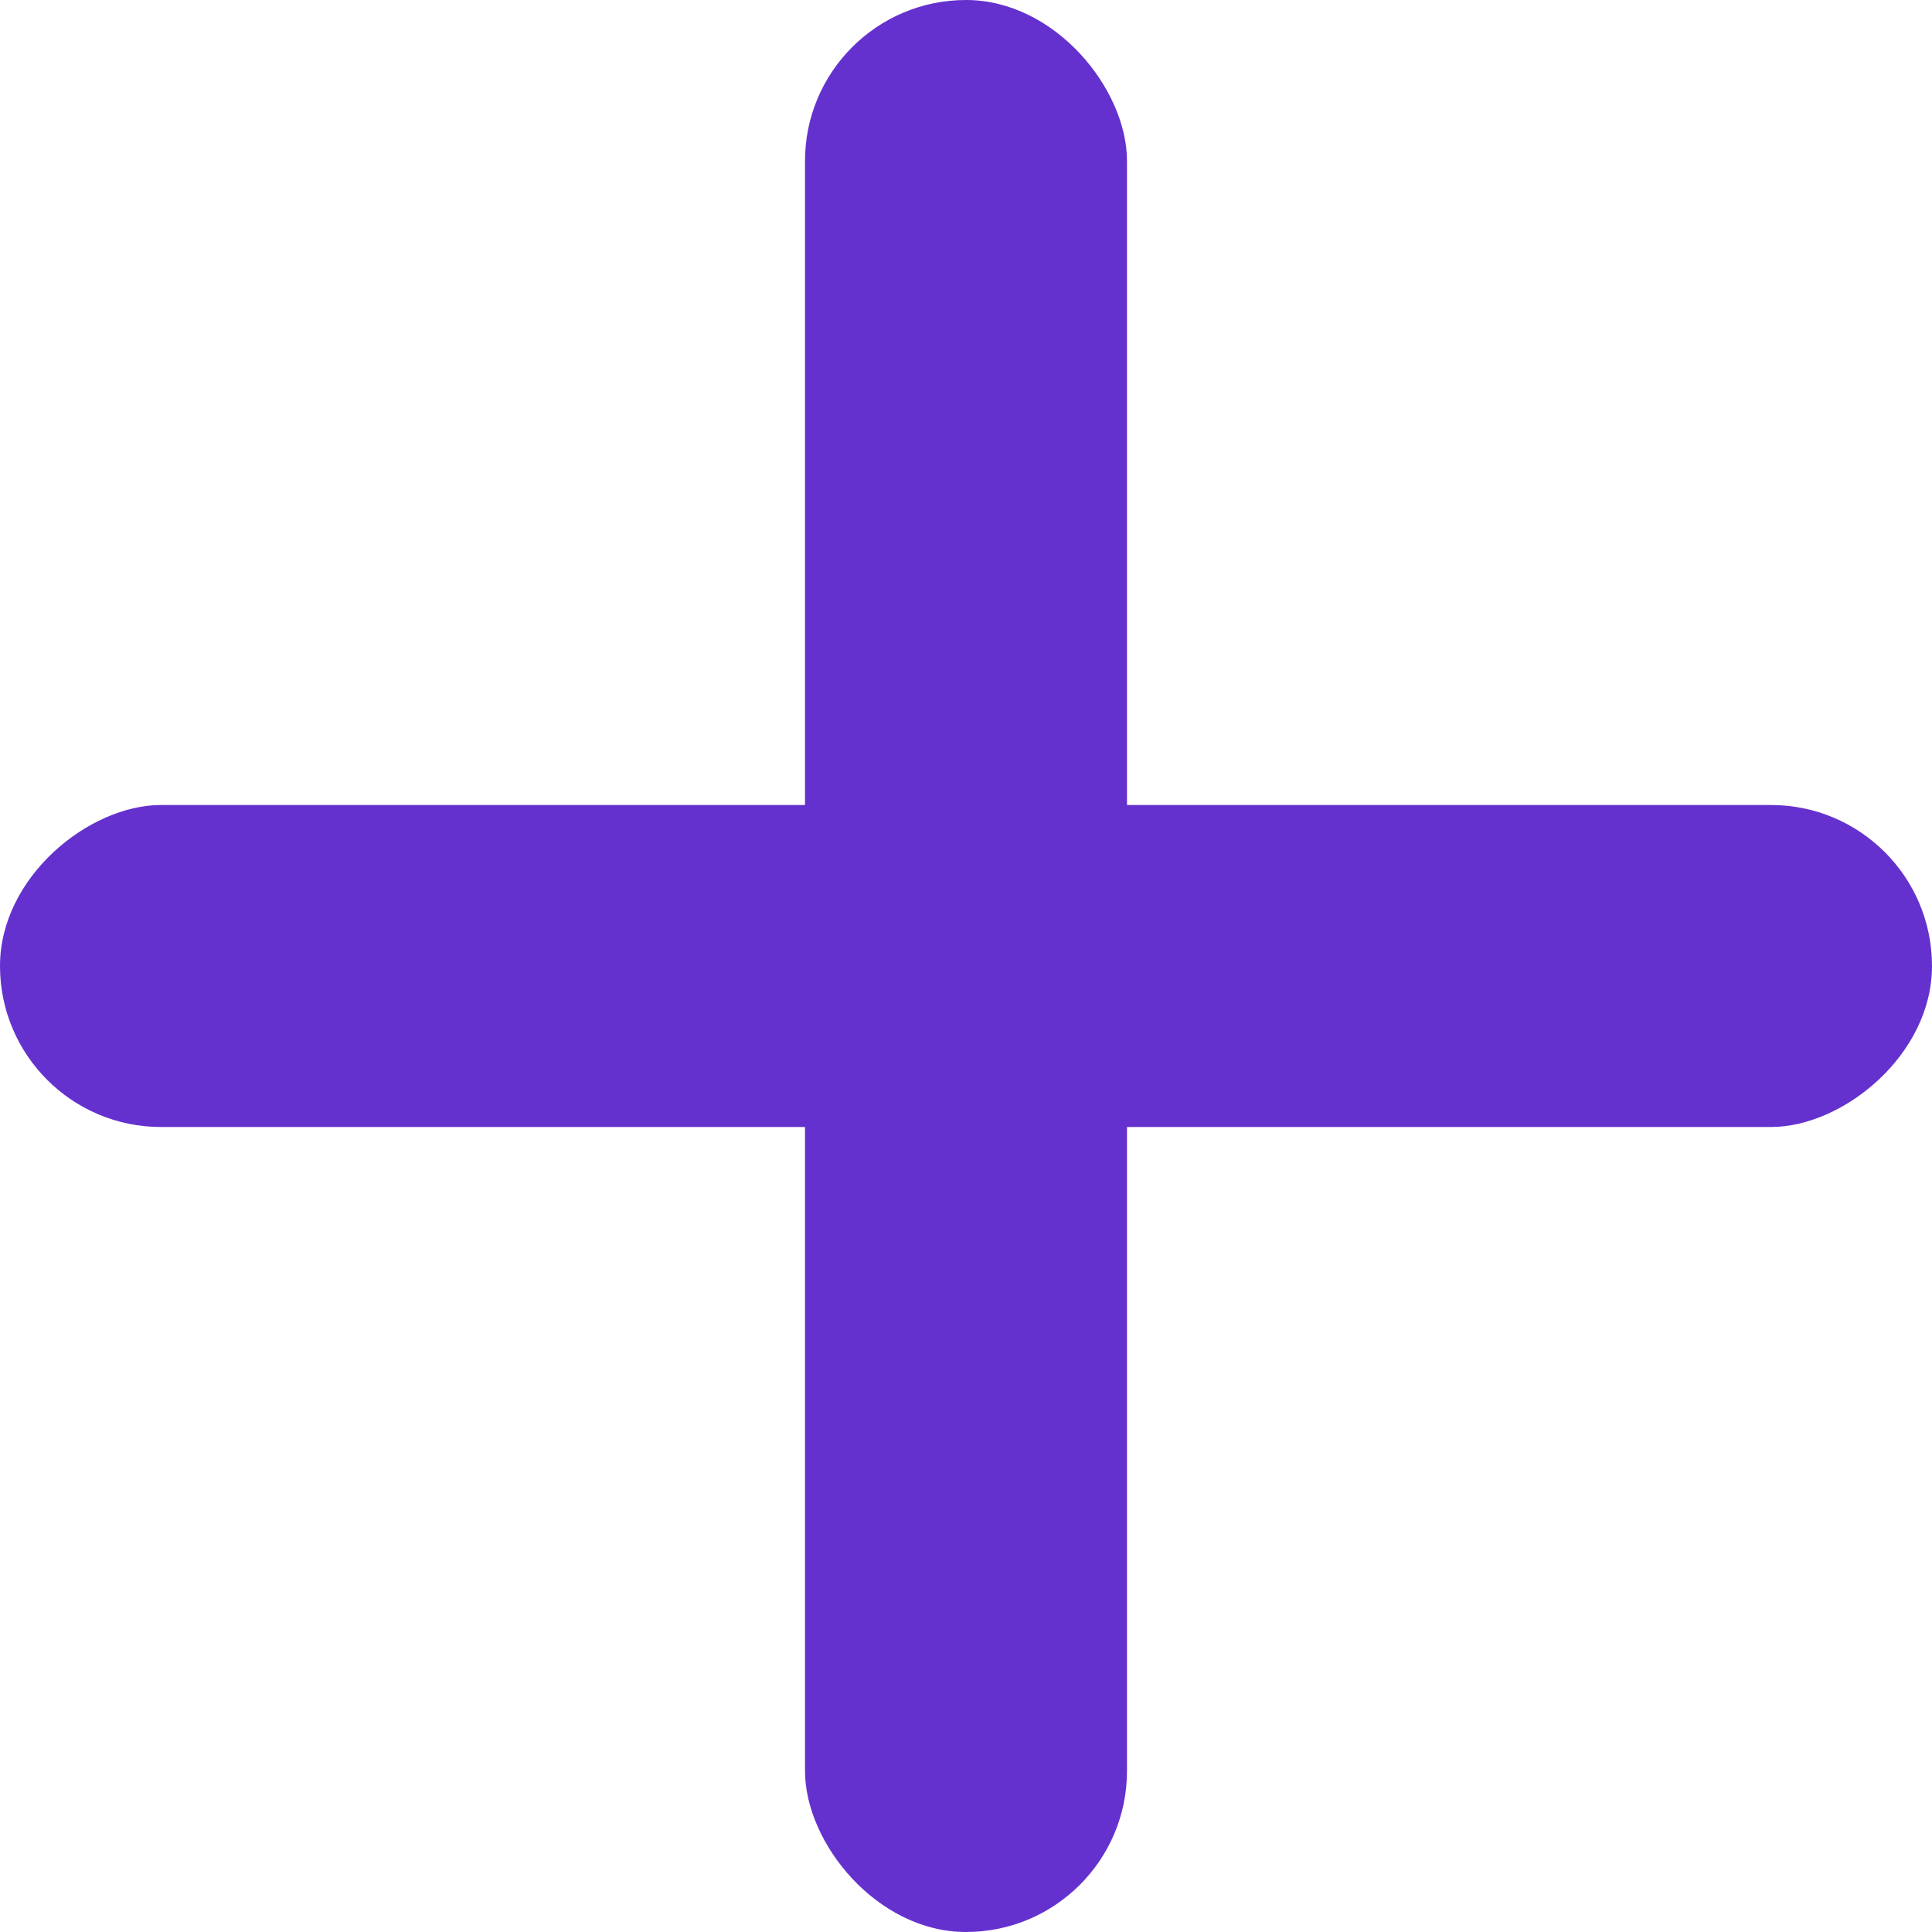 <svg id="ic_x12_more" xmlns="http://www.w3.org/2000/svg" width="12" height="12" viewBox="0 0 12 12">
  <defs>
    <style>
      .cls-1 {
        fill: #fff;
        opacity: 0;
      }

      .cls-2 {
        fill: #6531ce;
      }
    </style>
  </defs>
  <rect id="container" class="cls-1" width="12" height="12"/>
  <rect id="Rectangle_2611" data-name="Rectangle 2611" class="cls-2" width="2" height="12" rx="1" transform="translate(5)"/>
  <rect id="Rectangle_2612" data-name="Rectangle 2612" class="cls-2" width="2" height="12" rx="1" transform="translate(0 7) rotate(-90)"/>
</svg>
